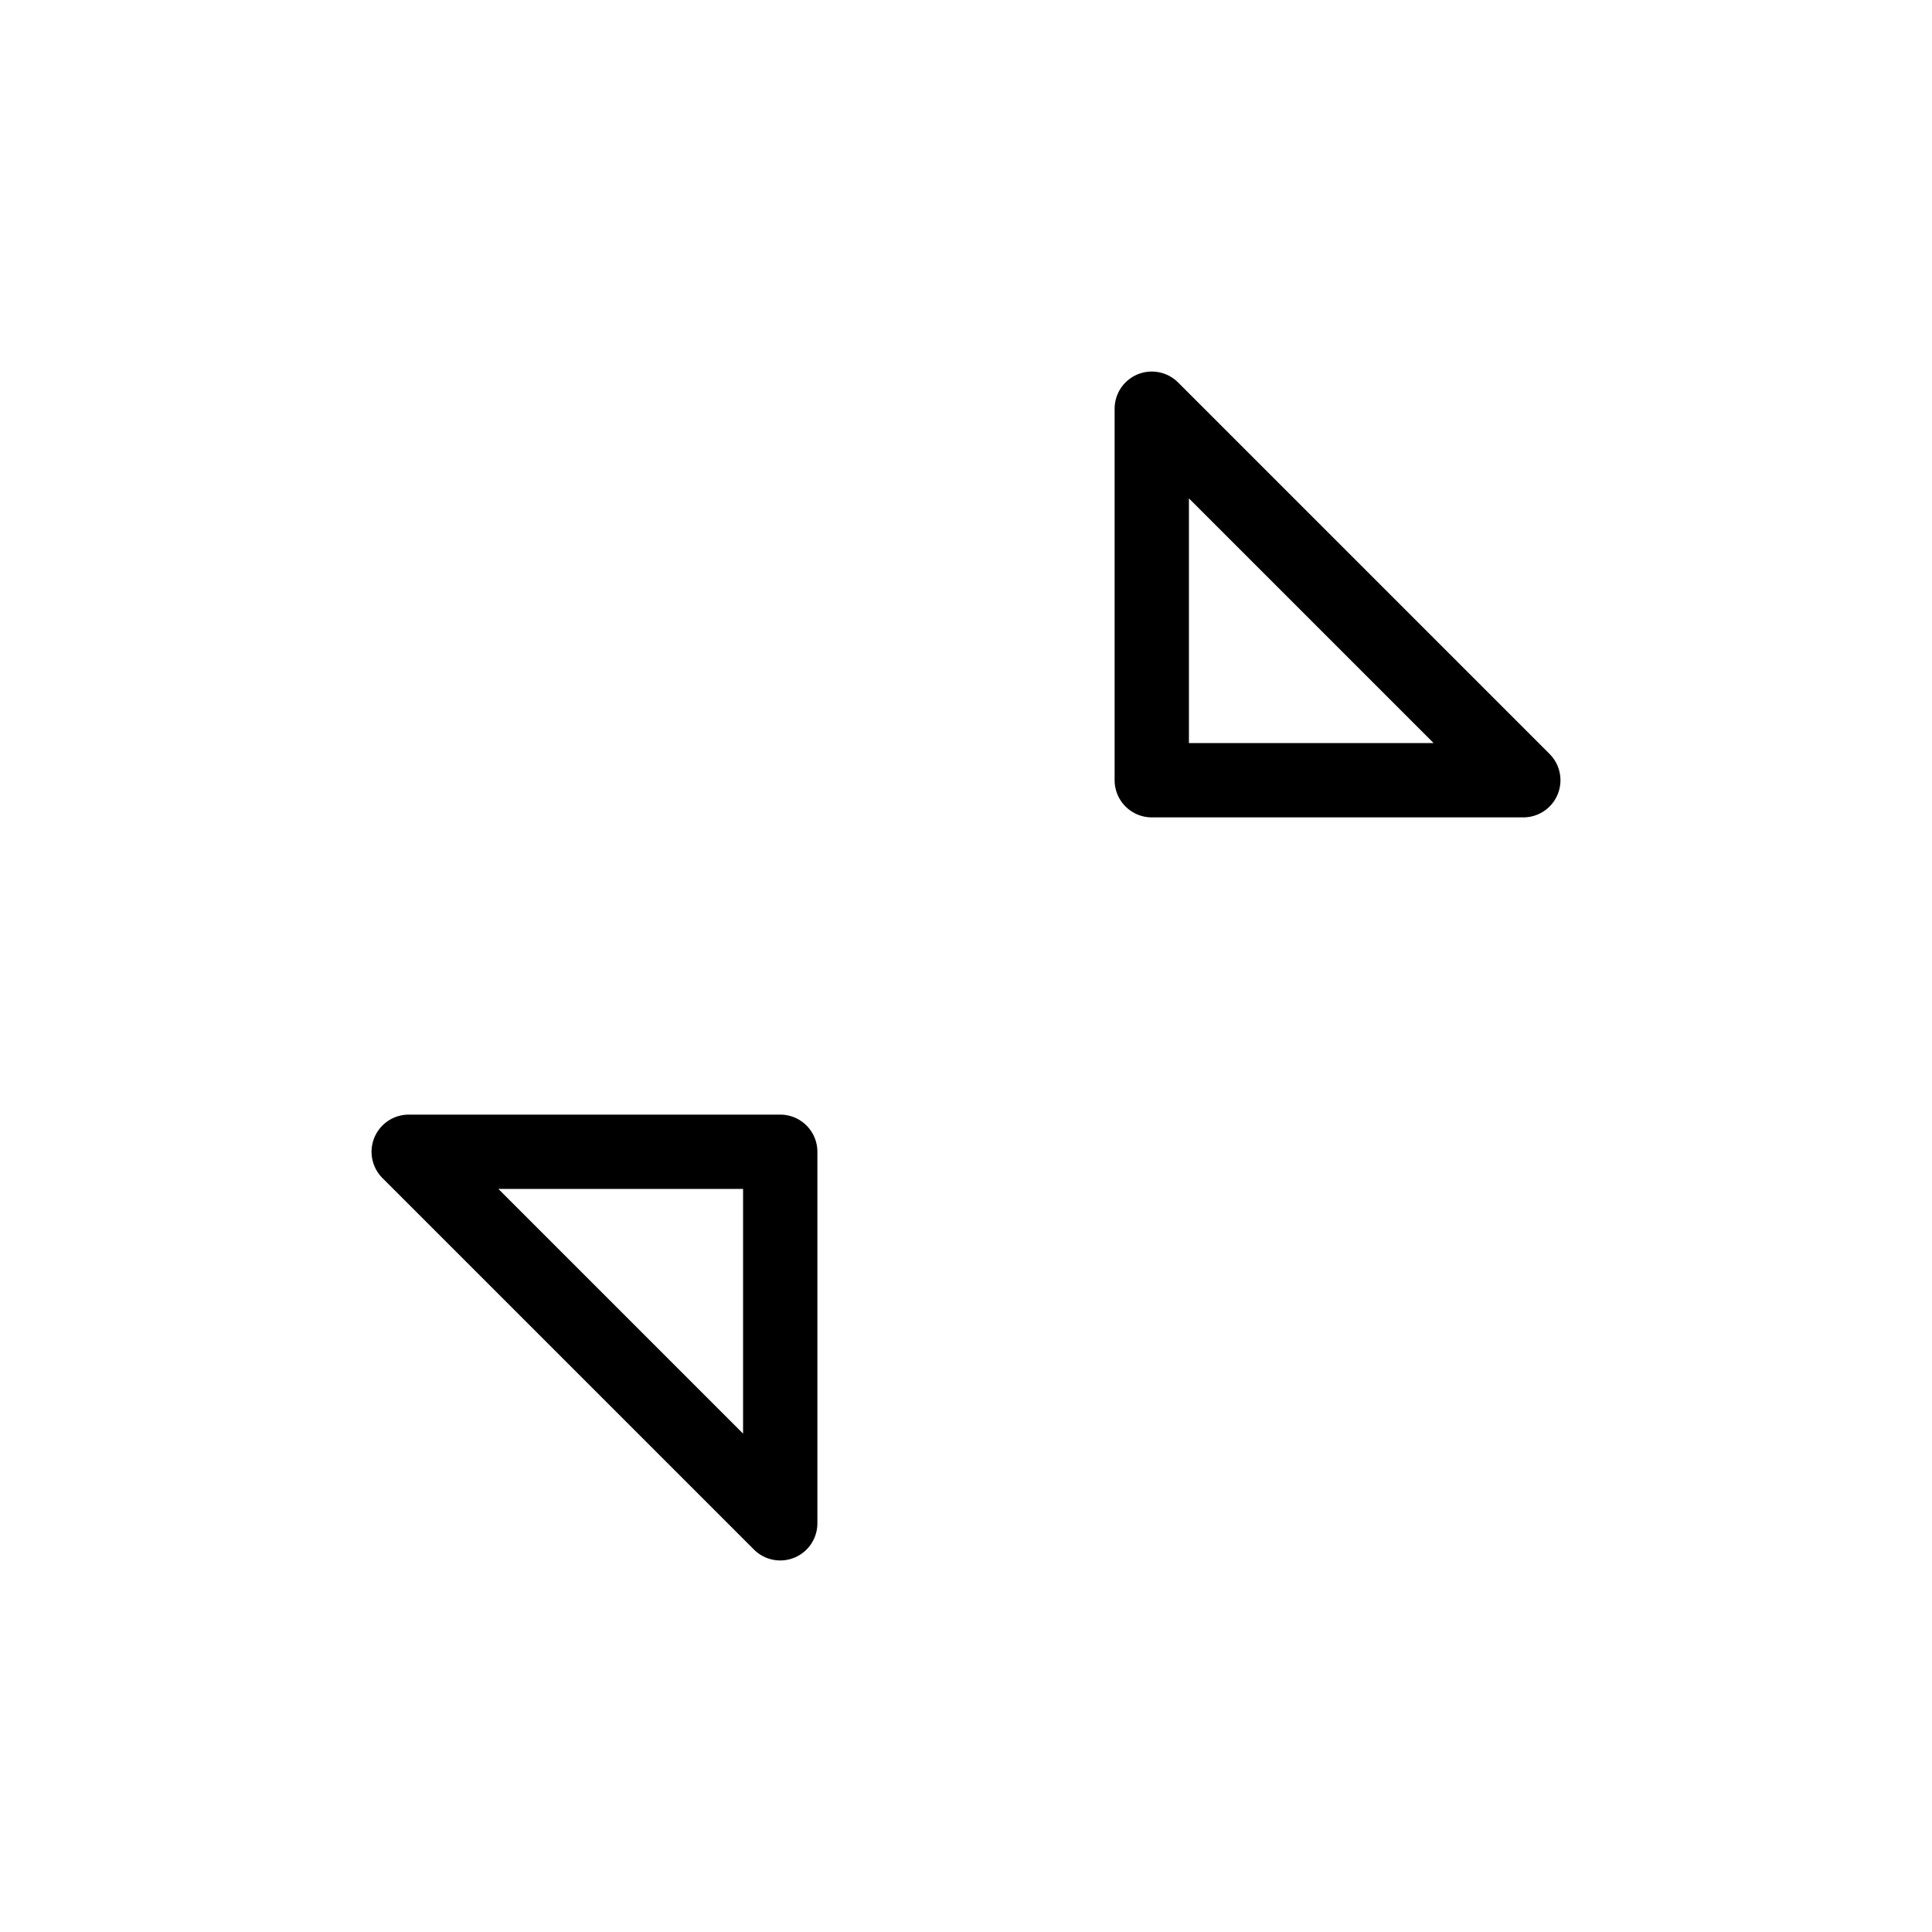<svg width="26" height="26" viewBox="0 0 26 26" xmlns="http://www.w3.org/2000/svg">
<path d="m 10.5,20.5 v -5 H 5.5 Z m 5,-15 v 5 h 5 z" transform="" style="opacity: 1; fill: none; fill-opacity: 1; stroke: #000000; stroke-width: 1; stroke-linecap: round; stroke-linejoin: round; stroke-miterlimit: 4; stroke-dasharray: none; stroke-dashoffset: 0; stroke-opacity: 1;" />
</svg>